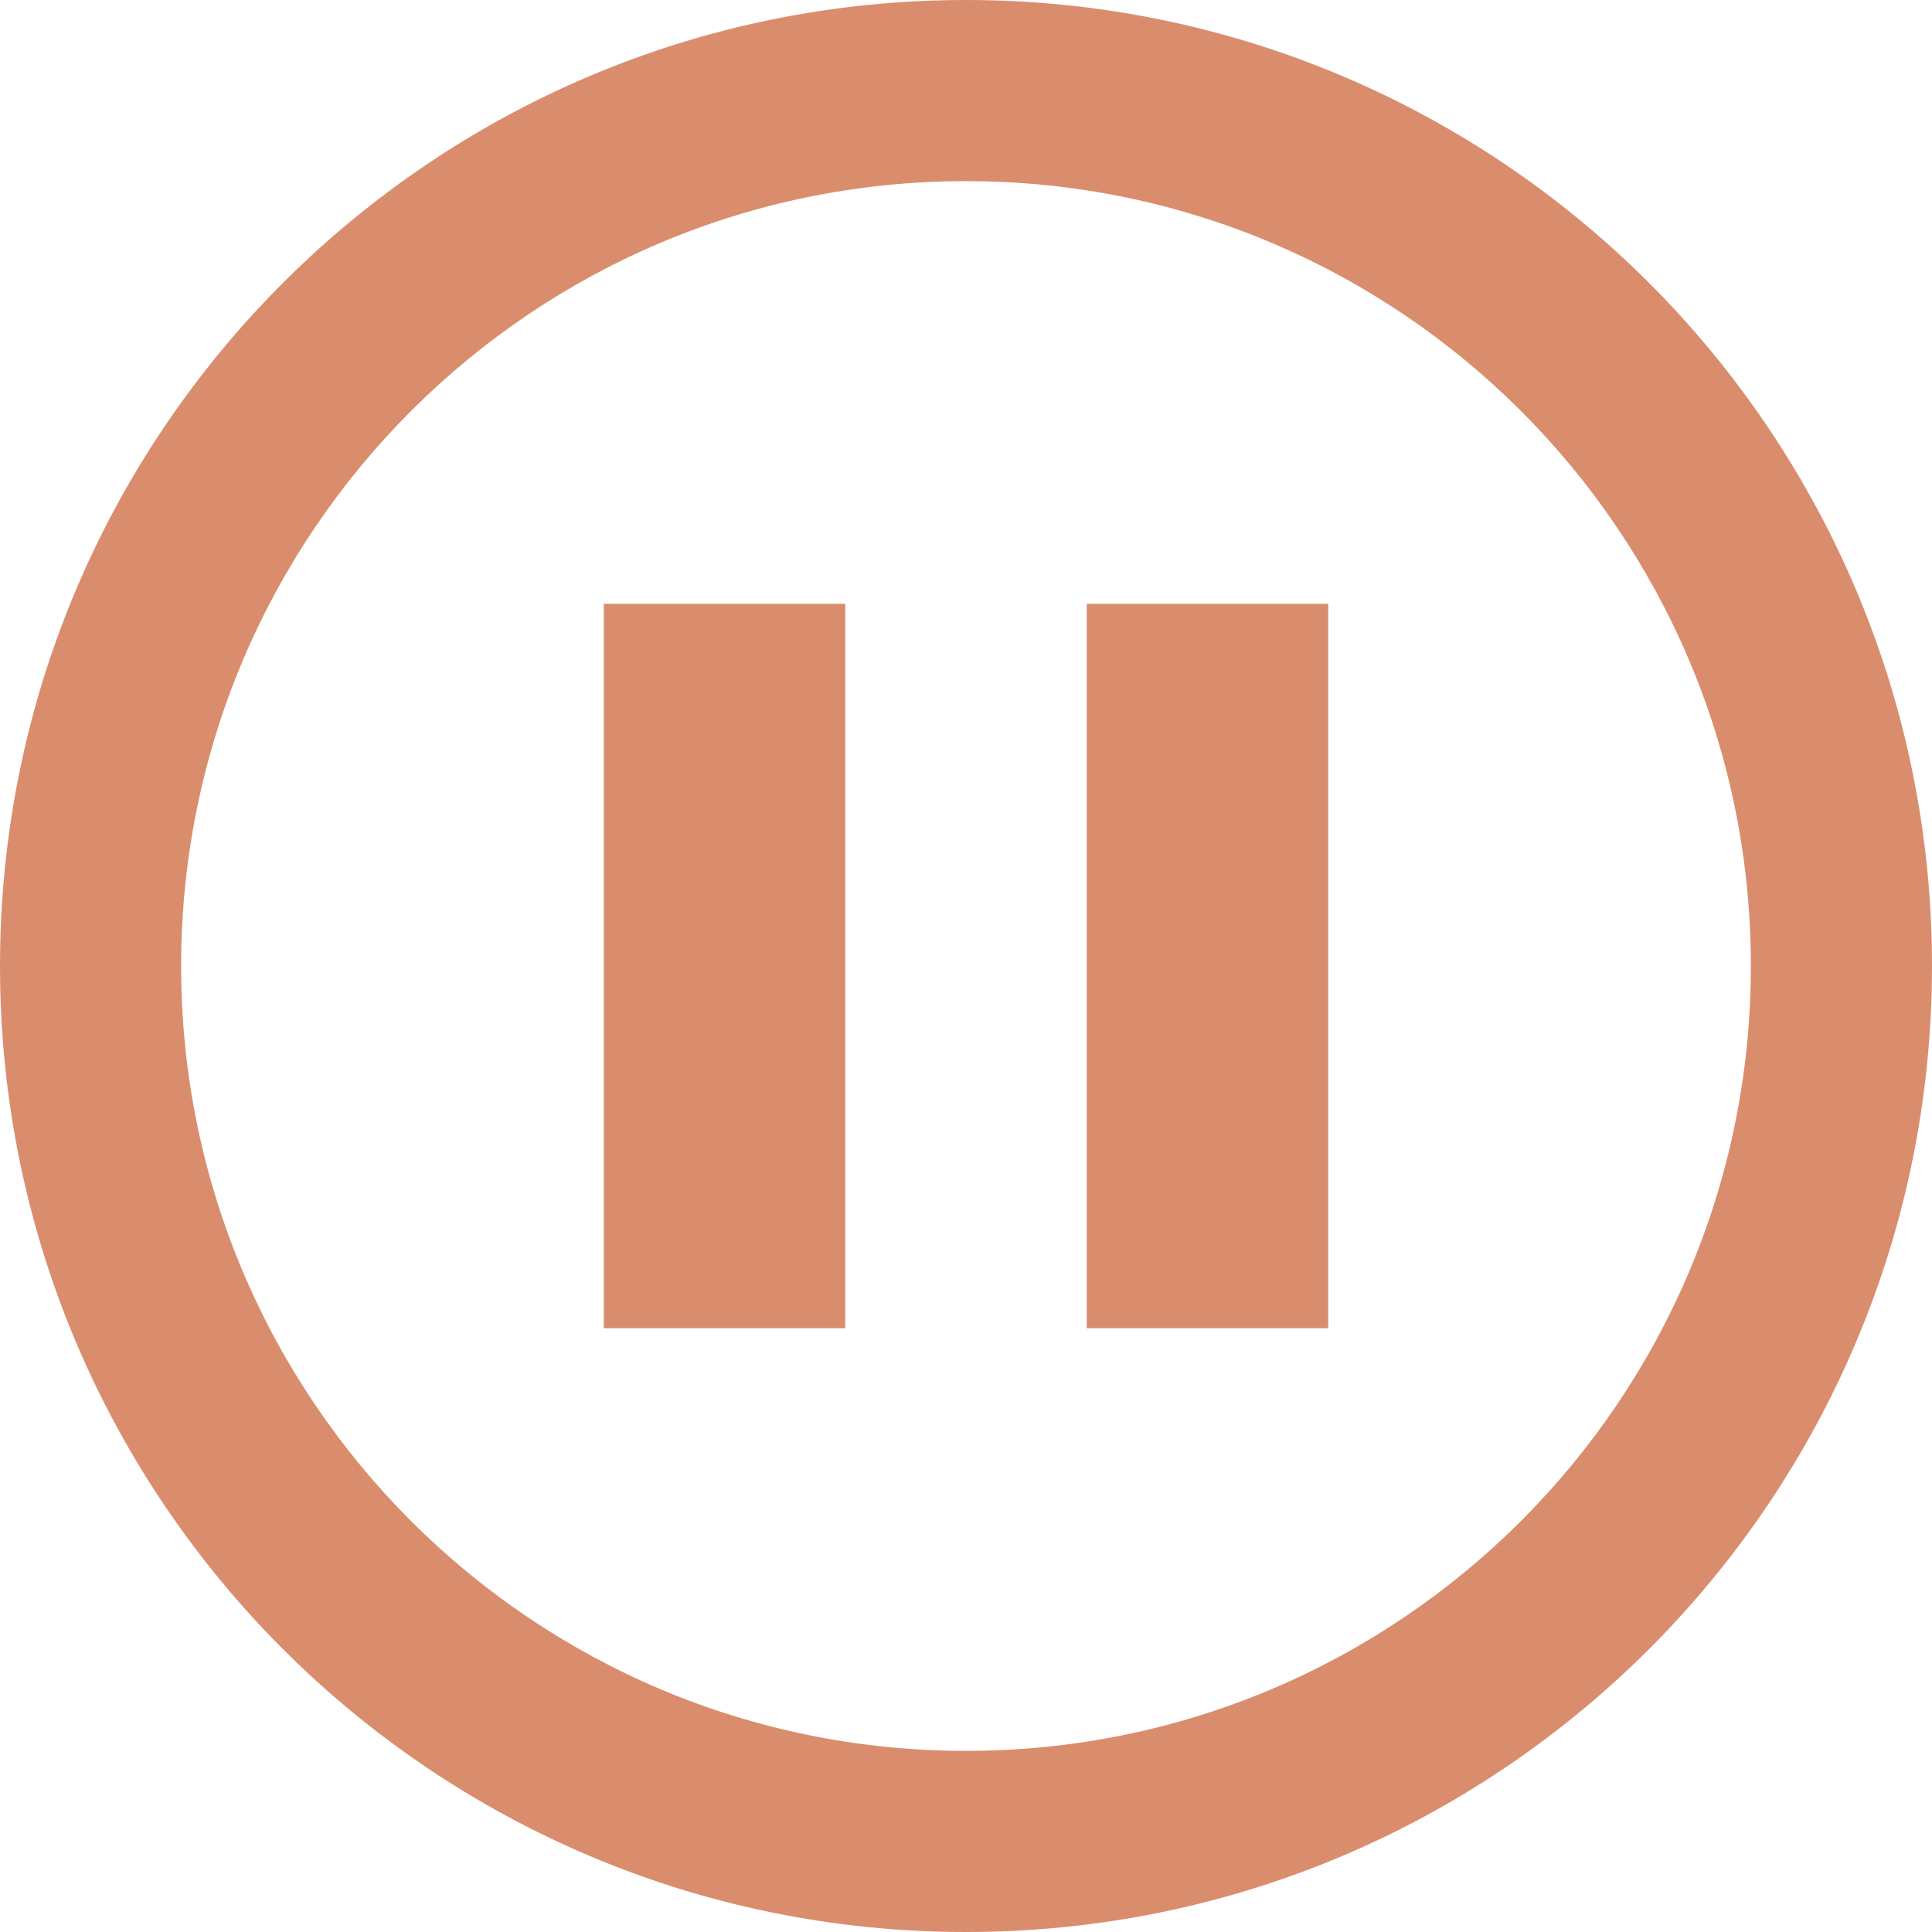 <svg t="1727337397116" class="icon" viewBox="0 0 1024 1024" version="1.1"
    xmlns="http://www.w3.org/2000/svg" p-id="6720" width="200" height="200">
    <path
        d="M512 0c-282.784 0-512 229.216-512 512s229.216 512 512 512 512-229.216 512-512-229.216-512-512-512zM512 928c-229.76 0-416-186.24-416-416s186.24-416 416-416 416 186.24 416 416-186.24 416-416 416zM320 320l128 0 0 384-128 0zM576 320l128 0 0 384-128 0z"
        fill="#da8d6d" p-id="6721"></path>
</svg>